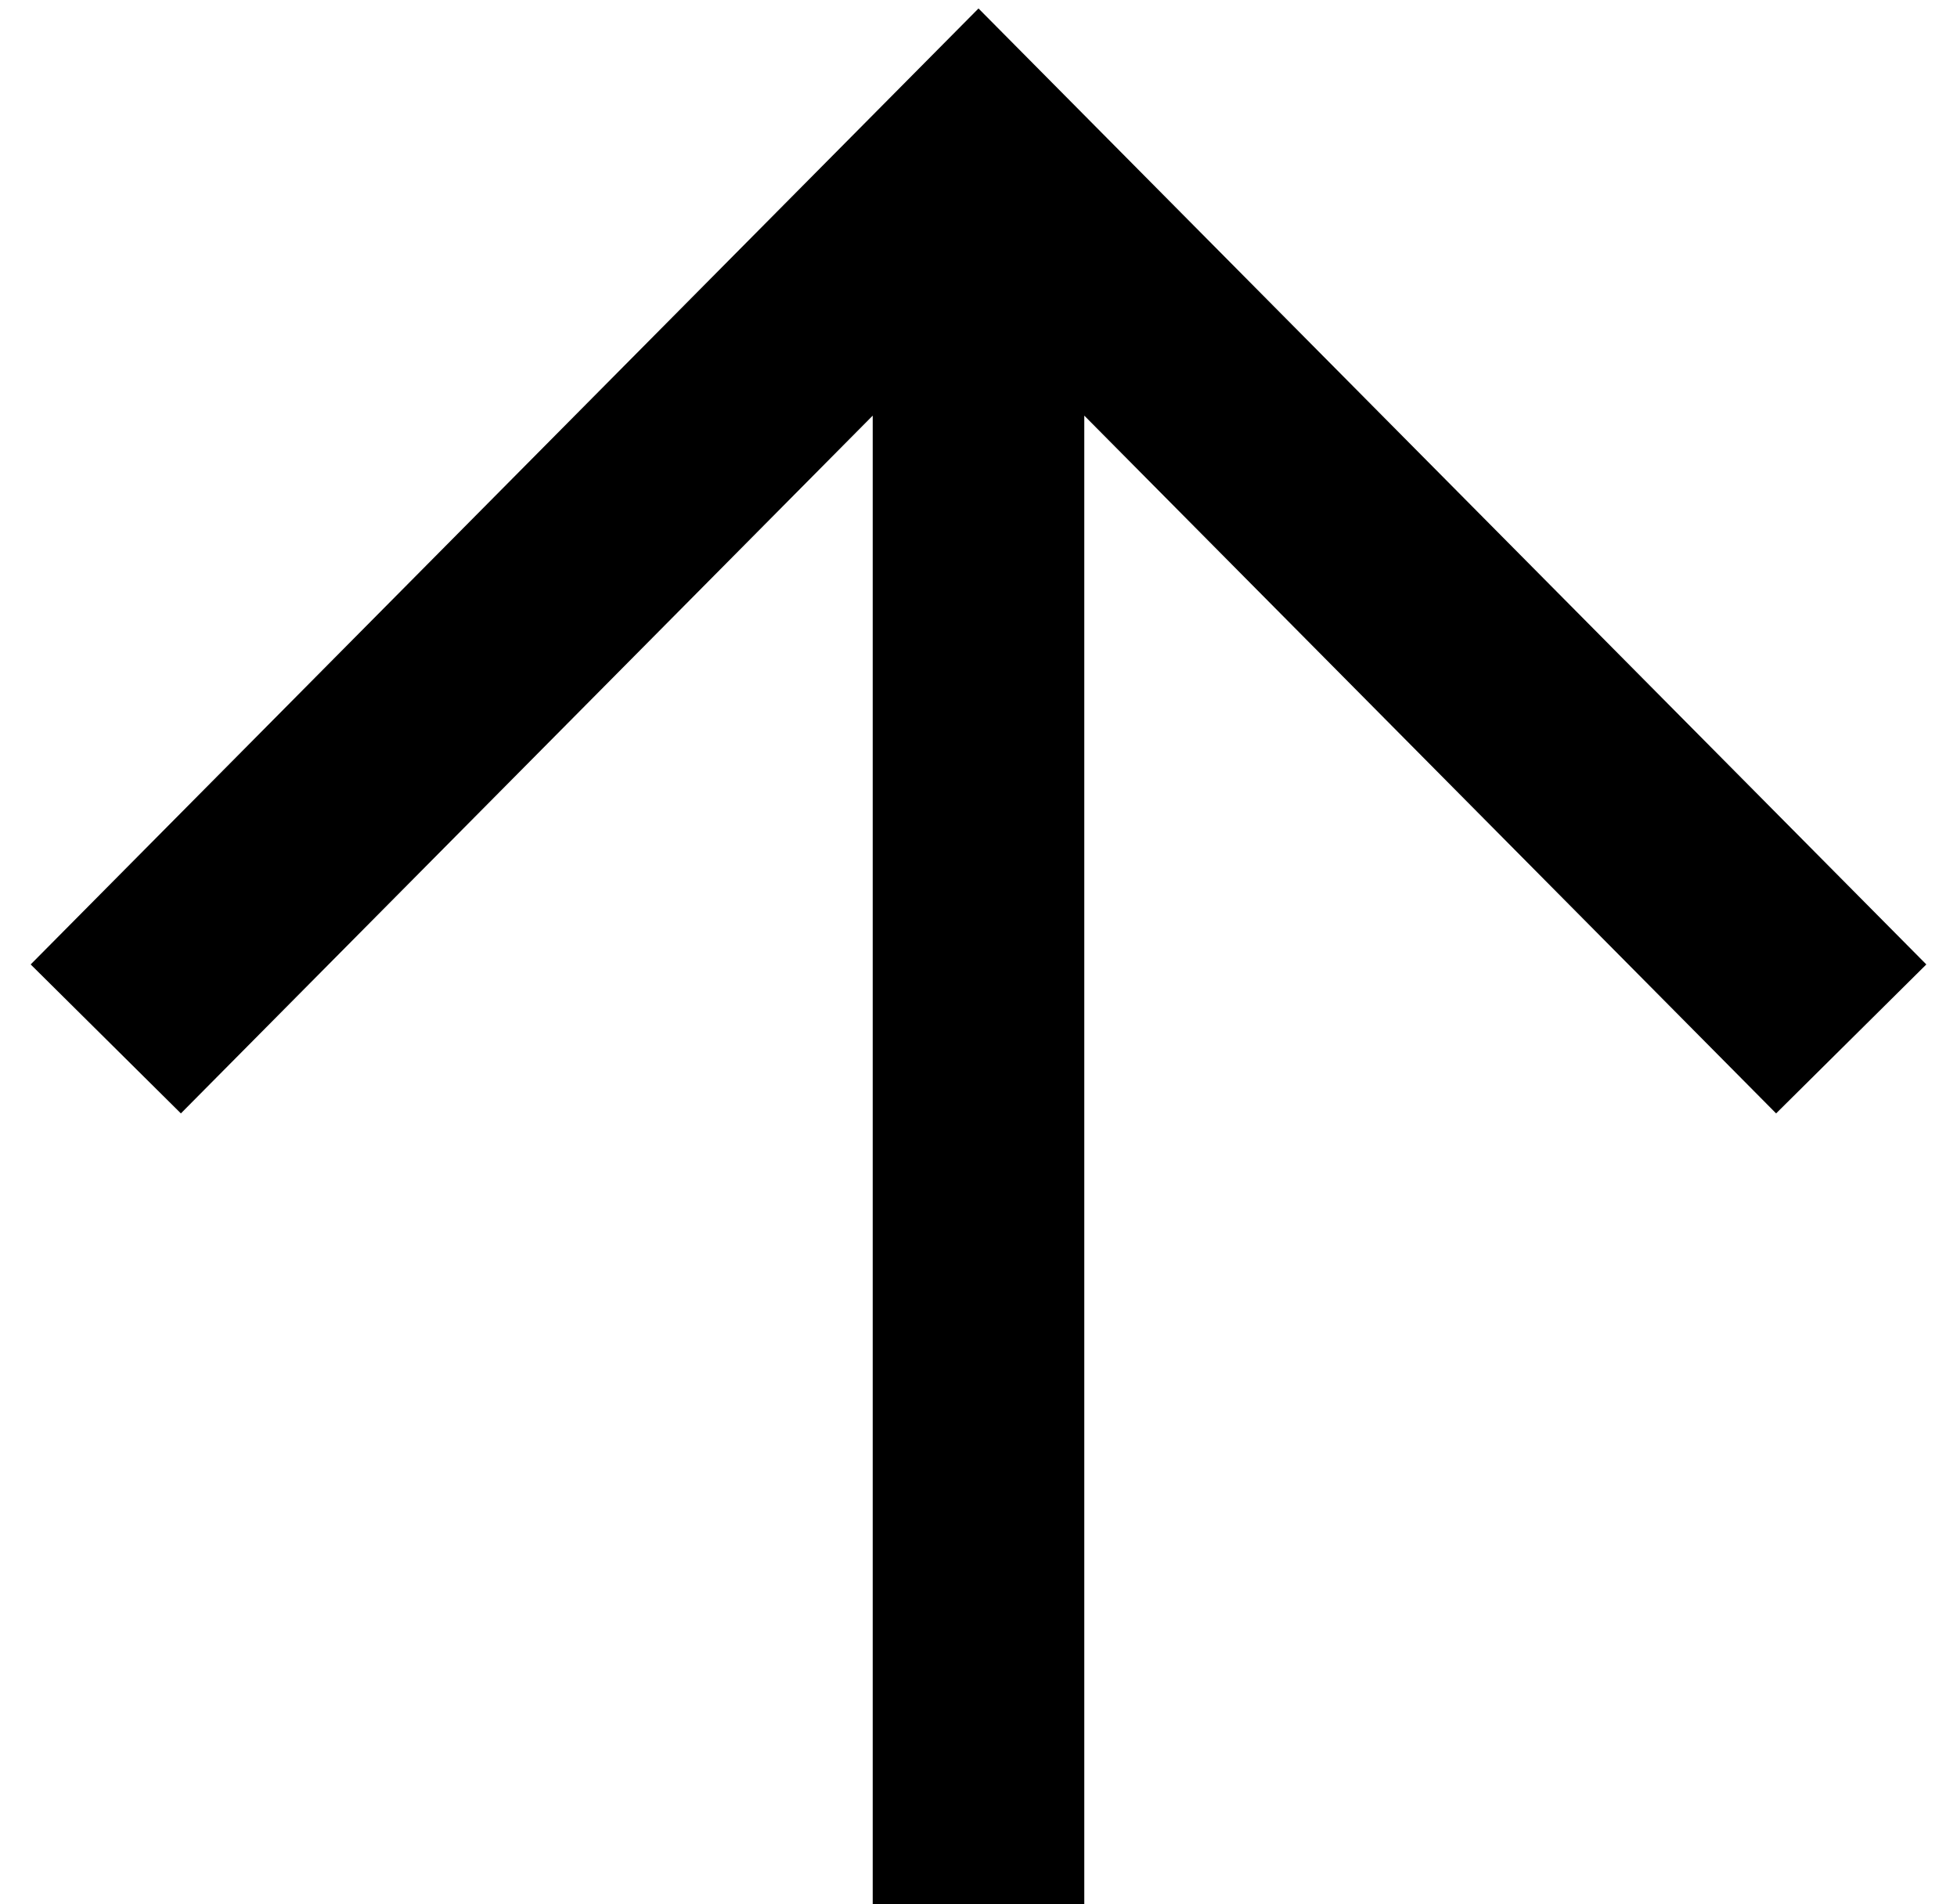 <svg width="37" height="36" viewBox="0 0 37 36" fill="none" xmlns="http://www.w3.org/2000/svg">
<path fill-rule="evenodd" clip-rule="evenodd" d="M18.5 0.16L36.42 18.232L33.58 21.048L20.5 7.857V36H16.5V7.857L3.42 21.048L0.58 18.232L18.5 0.16Z" fill="black"/>
</svg>
